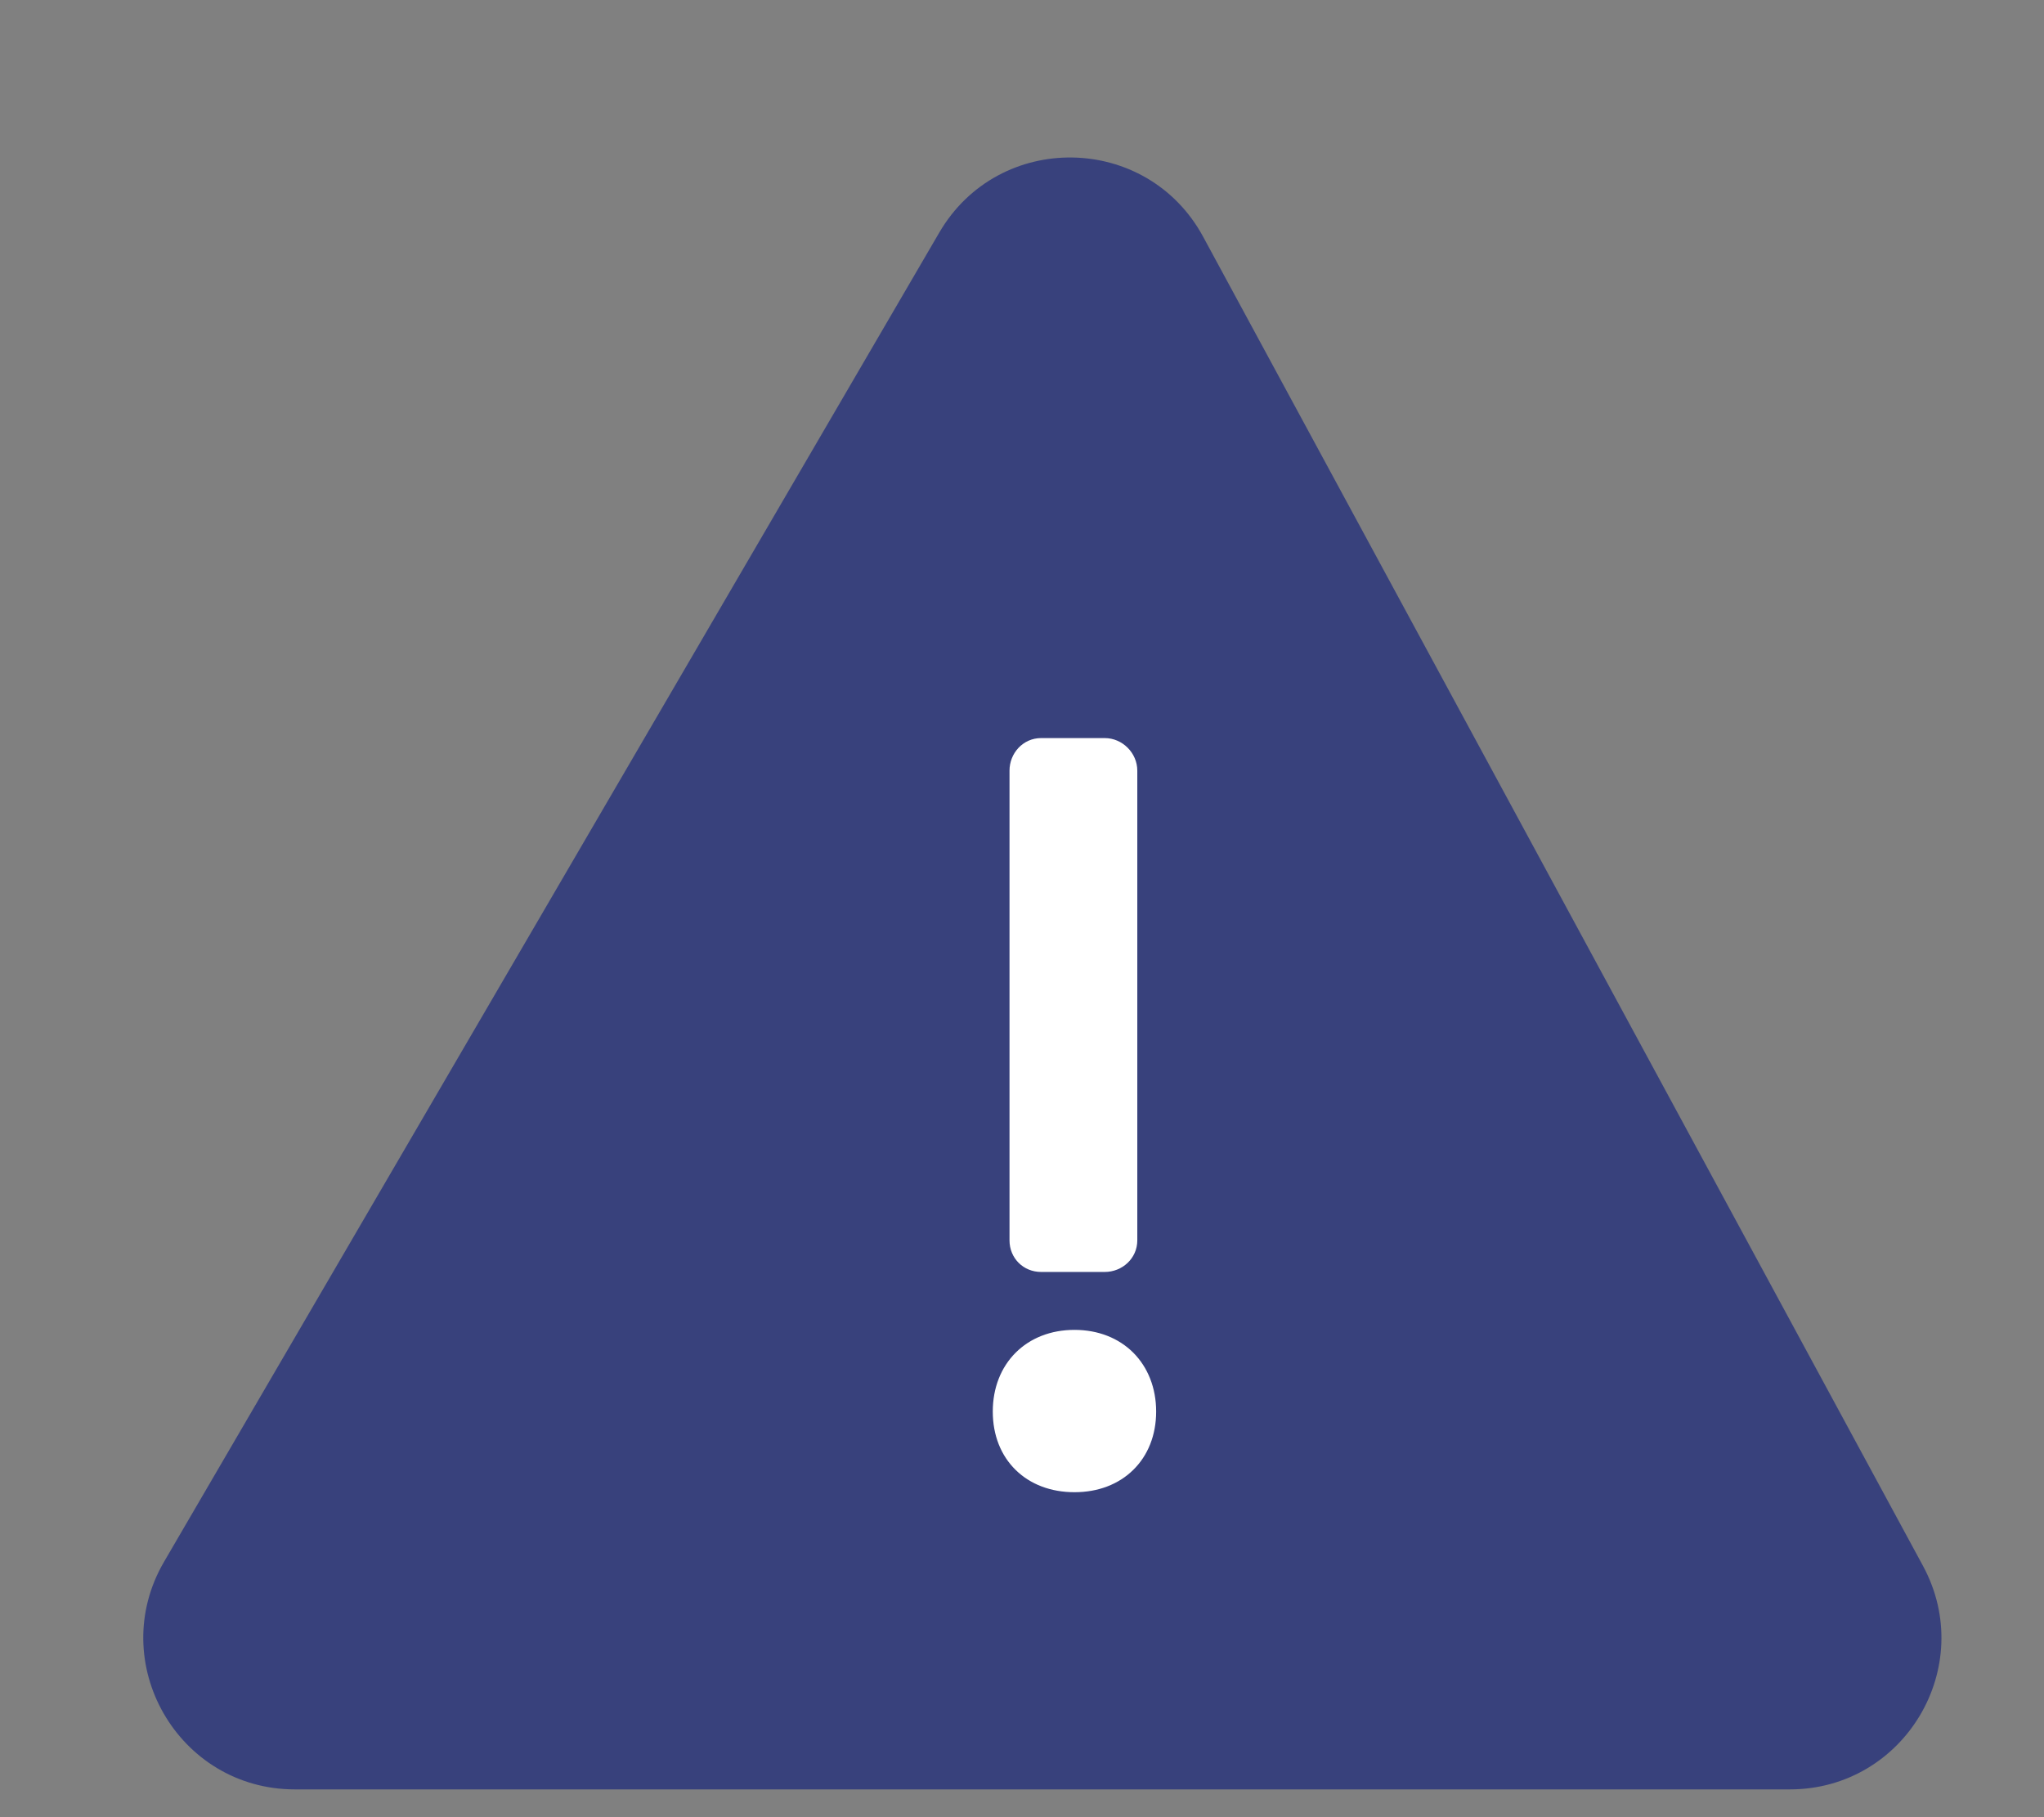 <svg width="27" height="24" viewBox="0 0 27 24" fill="none" xmlns="http://www.w3.org/2000/svg">
<rect x="0" y="0" width="27" height="24" fill="#808080" stroke="none"/>
<path d="M2.168 20.625L12.407 3.072C13.193 1.725 15.15 1.756 15.893 3.127L25.401 20.68C26.123 22.013 25.158 23.633 23.642 23.633H14.199H3.895C2.352 23.633 1.39 21.958 2.168 20.625Z" fill="#38417C"/>
<path d="M14.593 16.749C14.797 16.749 14.973 16.592 14.973 16.382V10.178C14.973 9.972 14.799 9.798 14.593 9.798H13.752C13.542 9.798 13.385 9.975 13.385 10.178V16.382C13.385 16.589 13.545 16.749 13.752 16.749H14.593ZM14.193 19.658C14.494 19.658 14.751 19.558 14.934 19.378C15.117 19.199 15.222 18.944 15.222 18.643C15.222 18.342 15.117 18.084 14.935 17.901C14.752 17.718 14.494 17.614 14.193 17.614C13.892 17.614 13.634 17.718 13.451 17.901C13.268 18.084 13.164 18.342 13.164 18.643C13.164 18.944 13.268 19.199 13.451 19.378C13.634 19.558 13.892 19.658 14.193 19.658Z" fill="white" stroke="white" stroke-width="0.1"/>
</svg>
